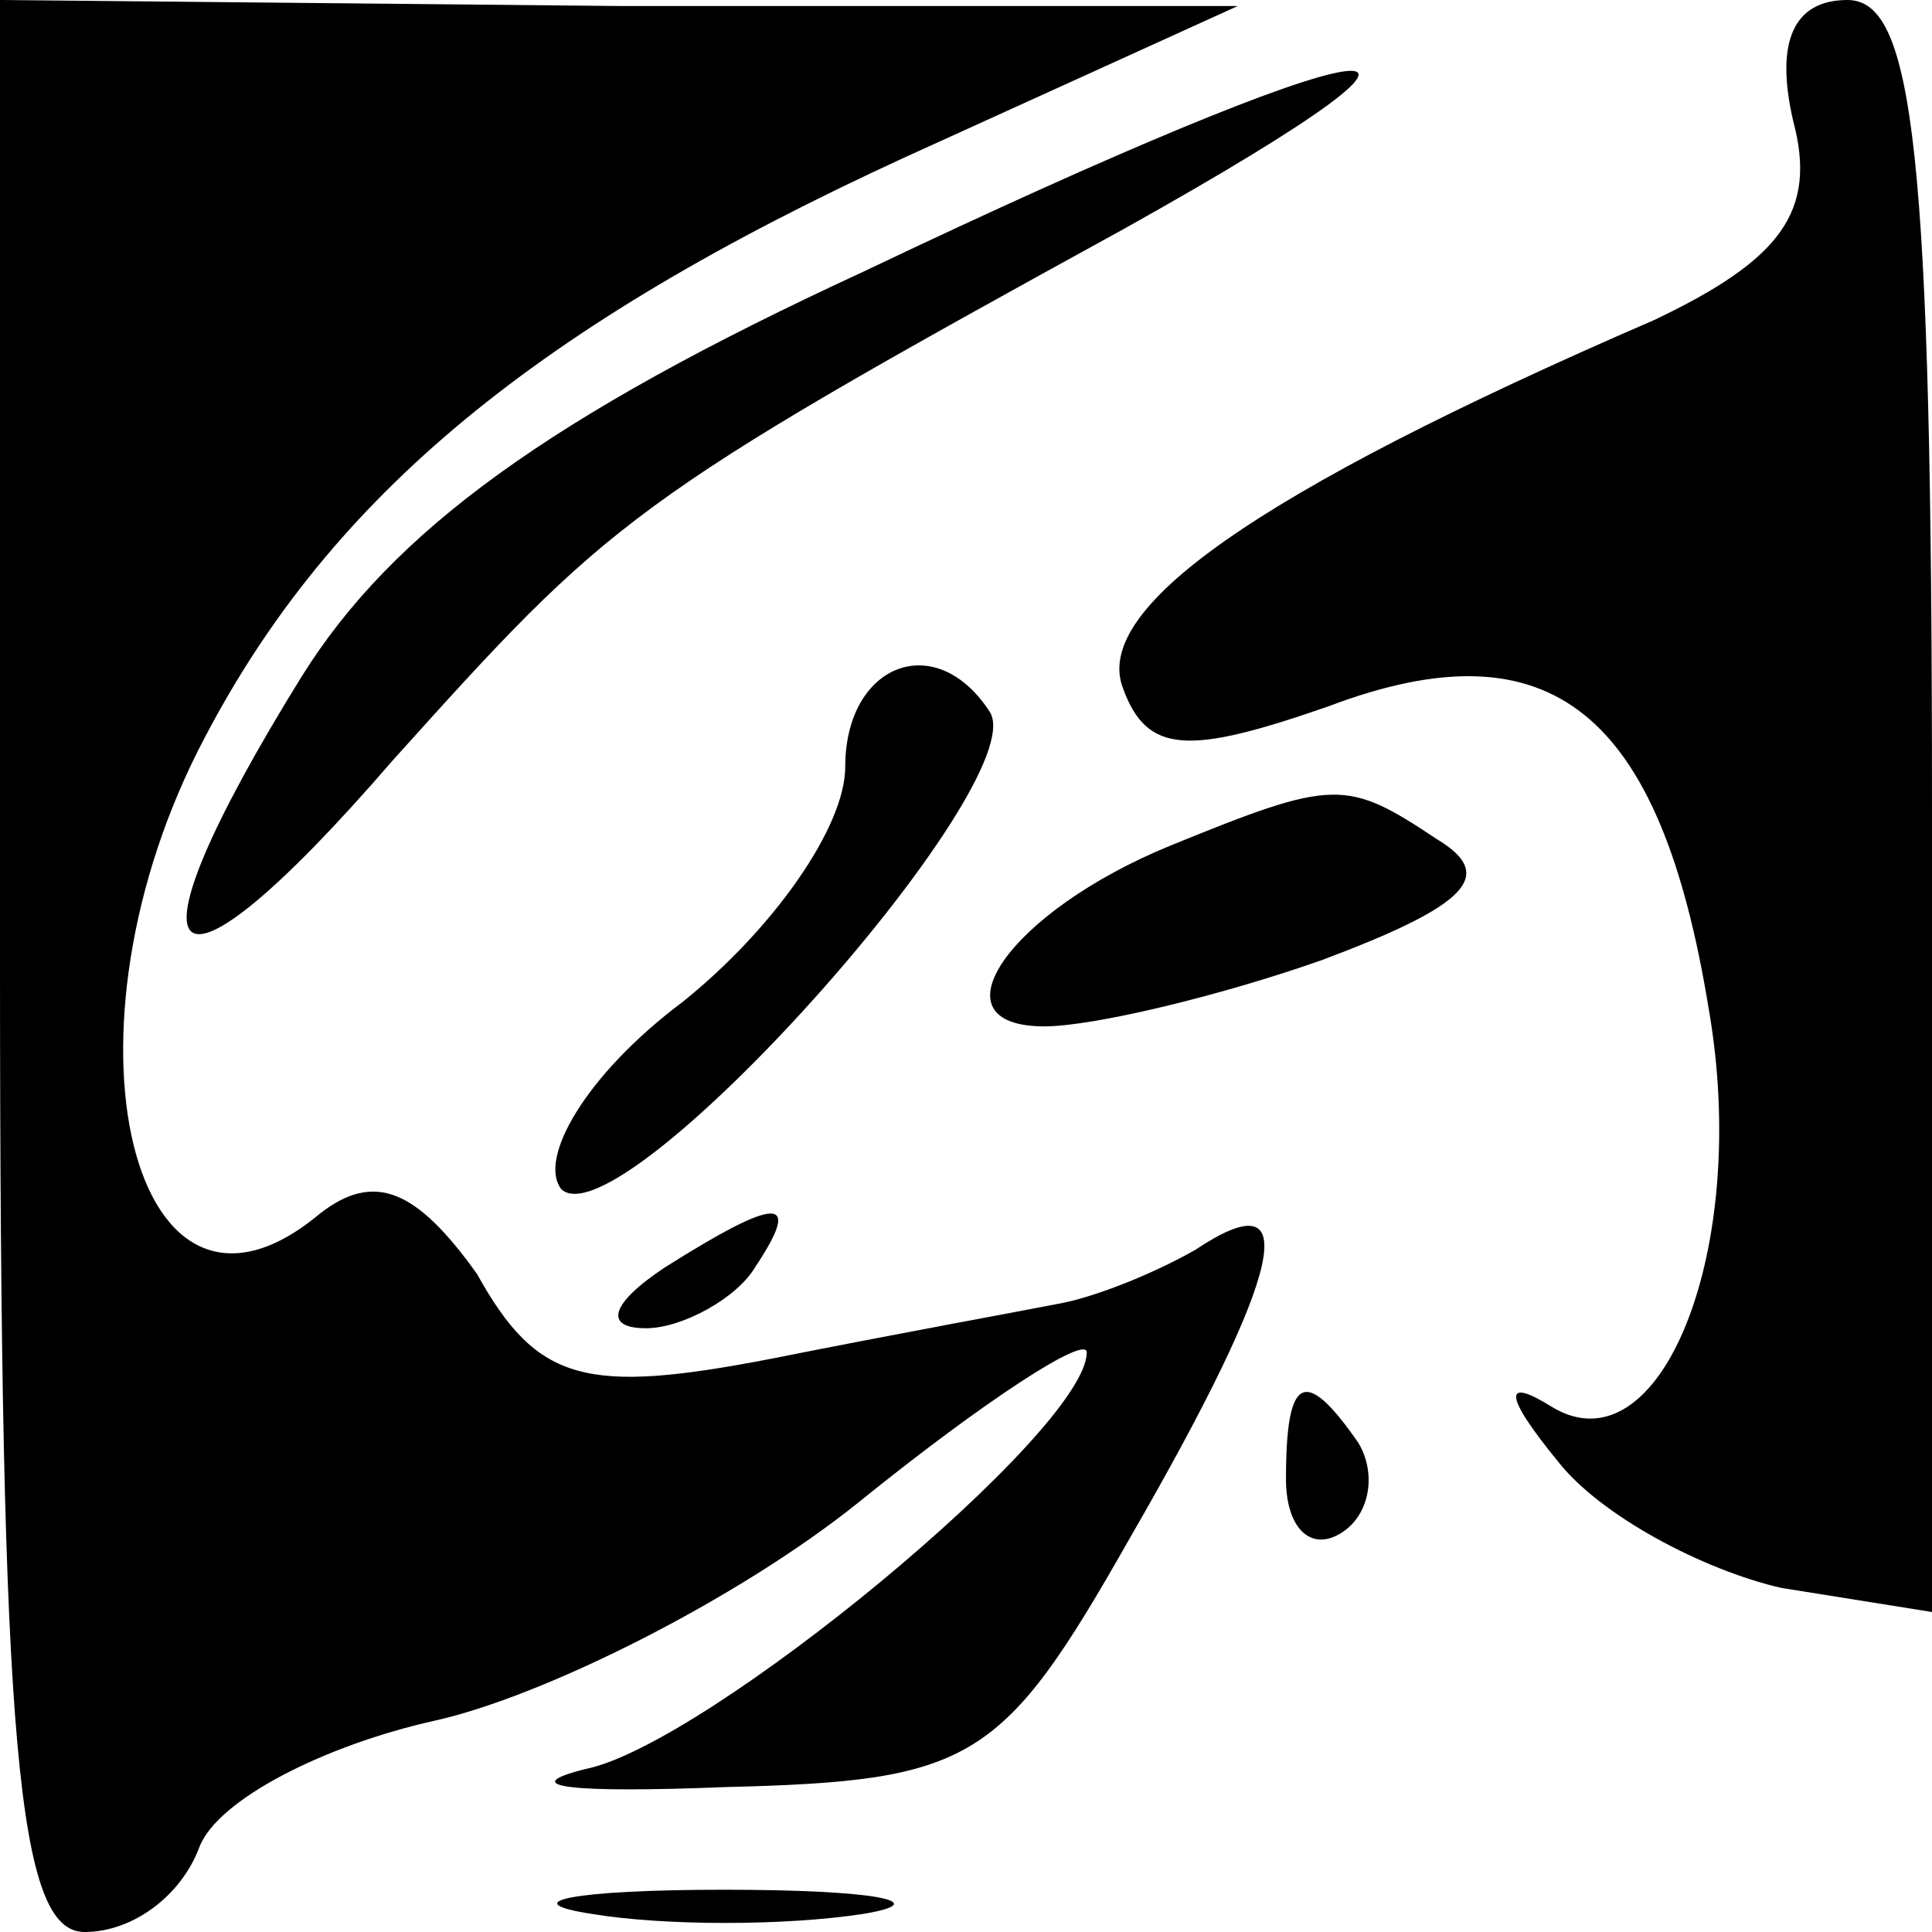 <?xml version="1.0" standalone="no"?>
<!DOCTYPE svg PUBLIC "-//W3C//DTD SVG 20010904//EN"
 "http://www.w3.org/TR/2001/REC-SVG-20010904/DTD/svg10.dtd">
<svg version="1.0" xmlns="http://www.w3.org/2000/svg"
 width="32pt" height="32pt" viewBox="0 0 32 32"
 preserveAspectRatio="xMidYMid meet">
<g transform="translate(0,32) scale(0.1,-0.1)"
fill="#000000" stroke="none">
<path fill="#000000" stroke="none" d="M0 160 c0 -130 3 -160 14 -160 8 0 16
6 19 14 3 8 21 17 39 21 18 4 50 20 70 36 21 17 38 28 38 25 0 -13 -63 -65
-83 -69 -12 -3 -2 -4 23 -3 41 1 46 4 67 41 26 45 29 60 11 48 -7 -4 -17 -8
-23 -9 -5 -1 -27 -5 -47 -9 -31 -6 -39 -4 -49 14 -10 14 -17 17 -26 10 -31
-26 -45 30 -19 79 21 40 55 68 116 96 l55 25 -102 0 -103 1 0 -160z"/>
<path fill="#000000" stroke="none" d="M297 300 c4 -15 -2 -23 -23 -33 -67
-29 -93 -48 -88 -61 4 -11 11 -11 34 -3 37 14 55 -1 63 -50 7 -40 -8 -77 -26
-66 -8 5 -8 2 1 -9 7 -9 24 -18 37 -21 l25 -4 0 133 c0 109 -3 134 -14 134 -9
0 -12 -7 -9 -20z"/>
<path fill="#000000" stroke="none" d="M143 275 c-52 -24 -78 -43 -93 -67 -31
-50 -23 -58 15 -14 36 40 39 43 121 88 68 38 43 34 -43 -7z"/>
<path fill="#000000" stroke="none" d="M140 193 c0 -10 -12 -27 -27 -39 -16
-12 -24 -26 -20 -31 10 -9 78 67 71 79 -9 14 -24 8 -24 -9z"/>
<path fill="#000000" stroke="none" d="M194 180 c-27 -11 -40 -30 -21 -30 8 0
29 5 46 11 24 9 29 14 19 20 -15 10 -17 10 -44 -1z"/>
<path fill="#000000" stroke="none" d="M110 110 c-9 -6 -10 -10 -3 -10 6 0 15
5 18 10 8 12 4 12 -15 0z"/>
<path fill="#000000" stroke="none" d="M213 75 c0 -8 4 -12 9 -9 5 3 6 10 3
15 -9 13 -12 11 -12 -6z"/>
<path fill="#000000" stroke="none" d="M98 3 c12 -2 32 -2 45 0 12 2 2 4 -23
4 -25 0 -35 -2 -22 -4z"/>
</g>
</svg>
